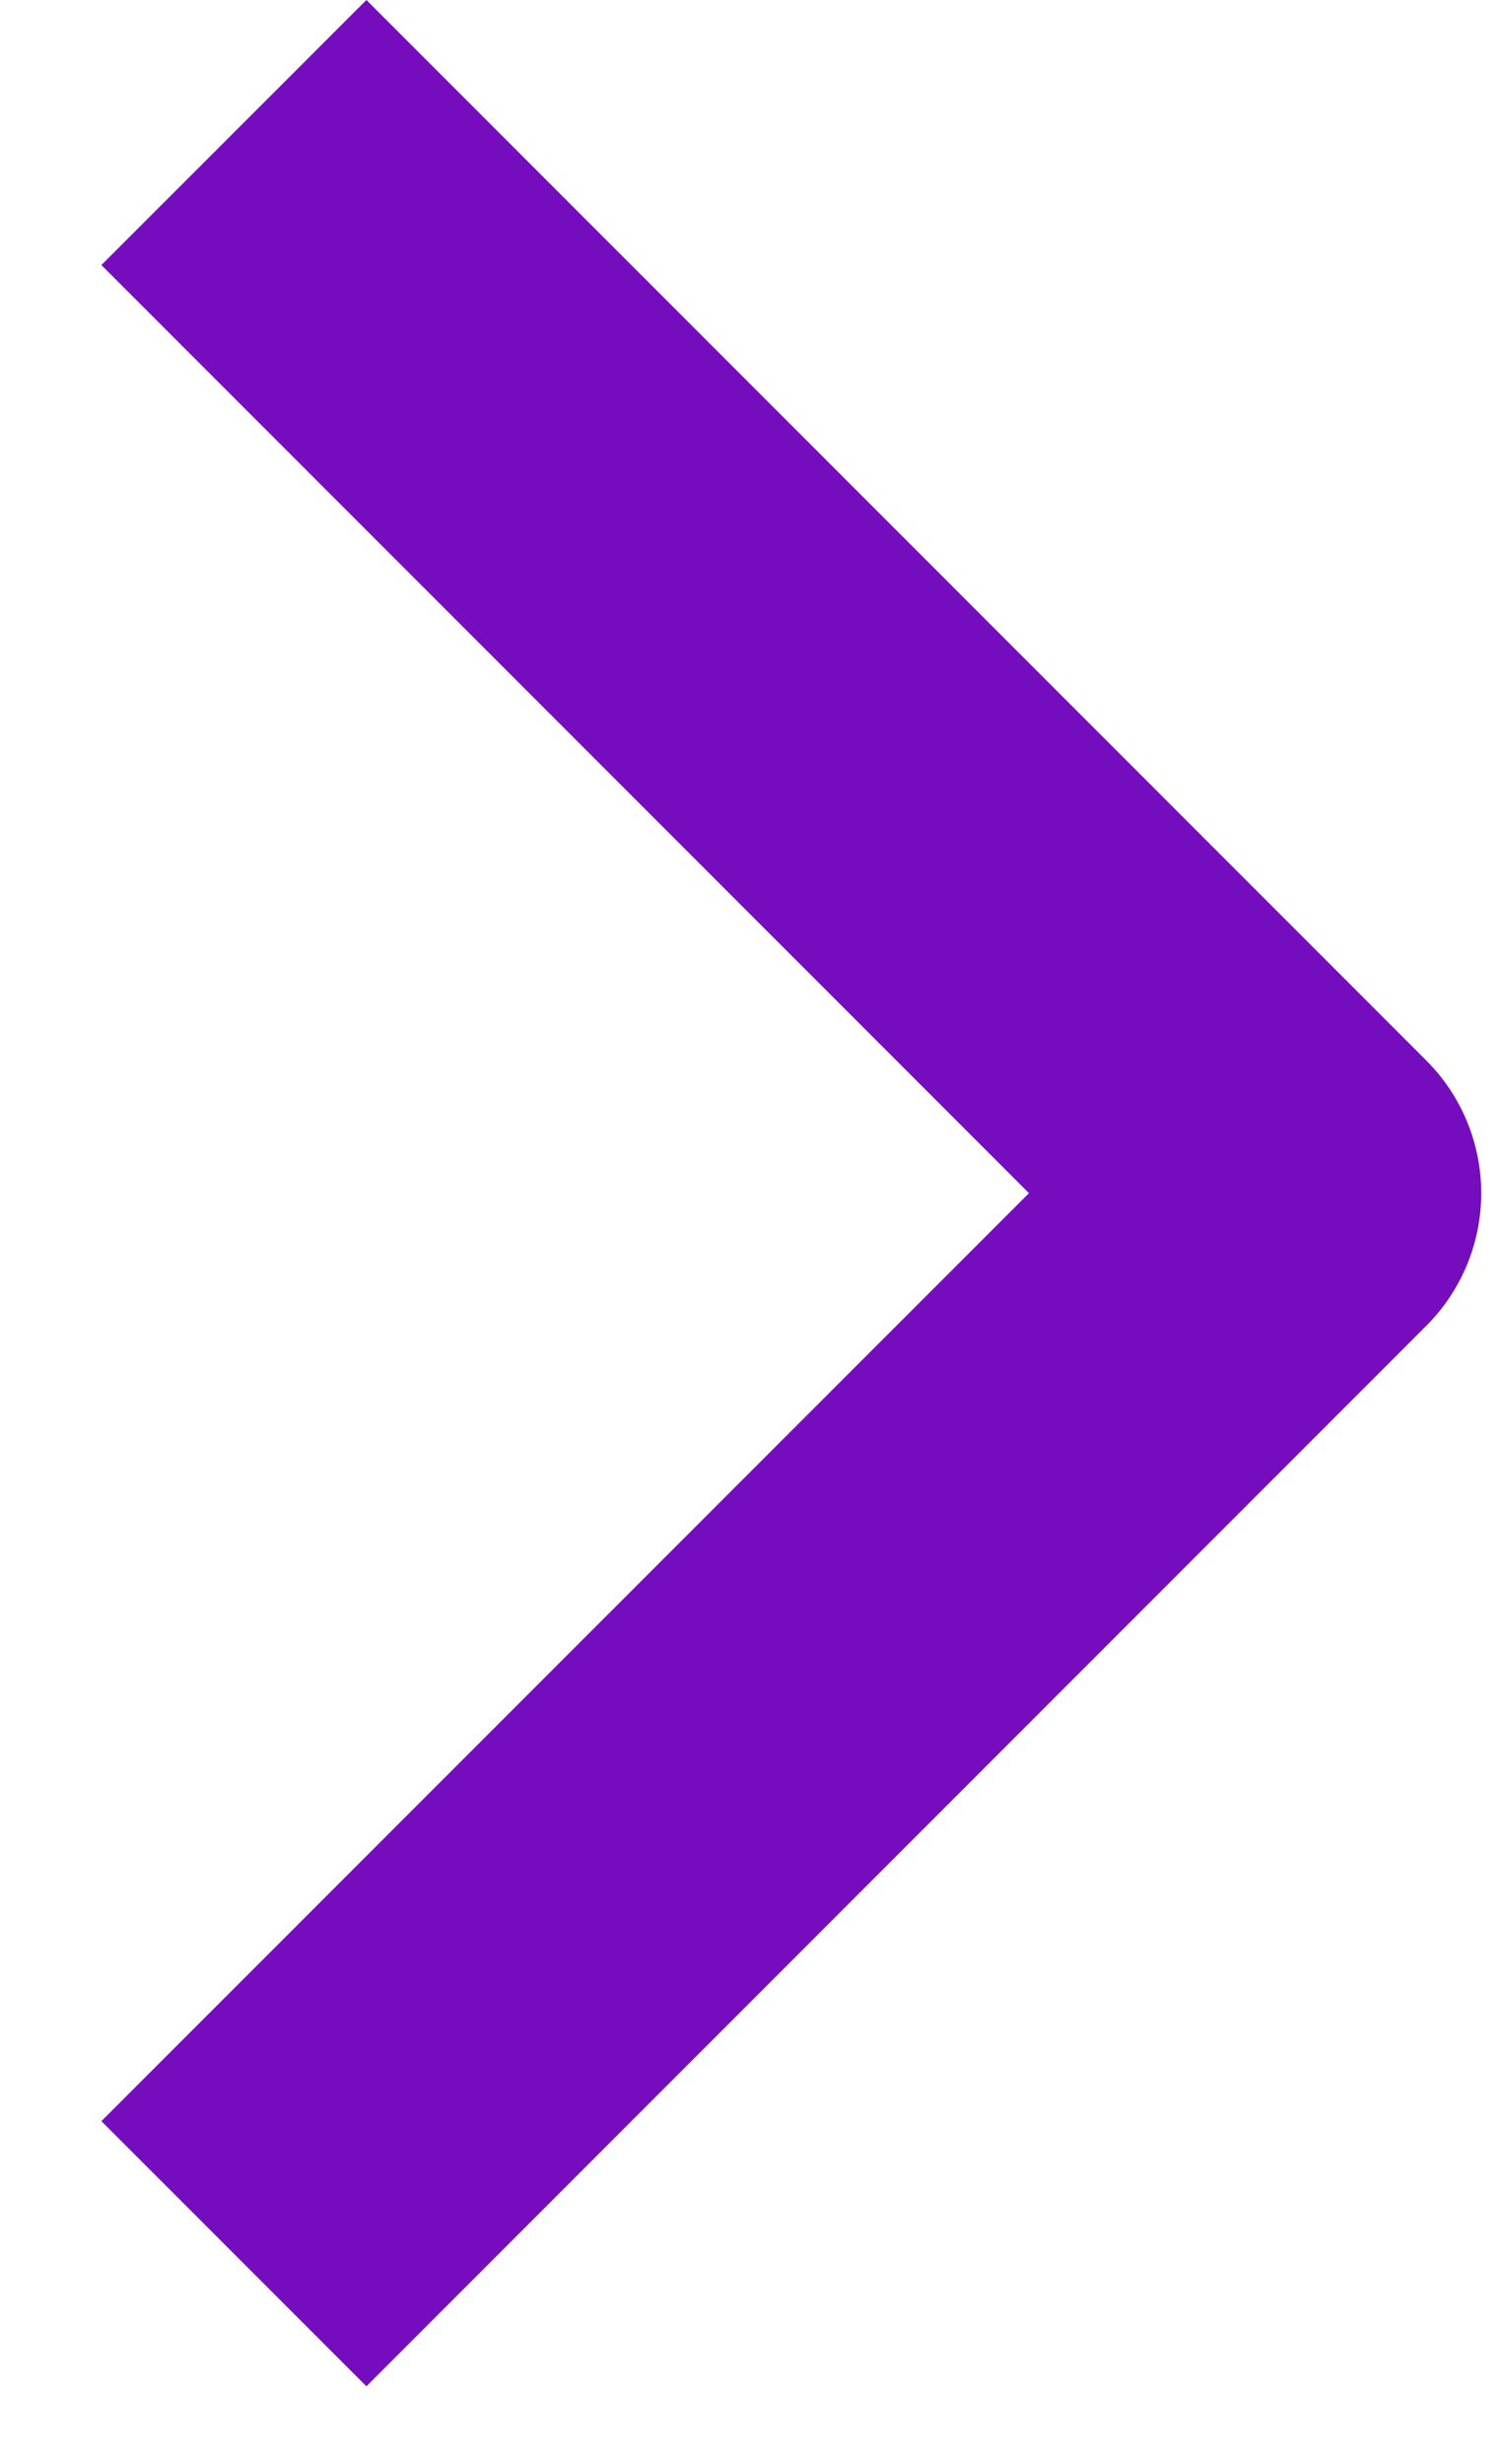 <svg width="14" height="23" viewBox="0 0 14 23" fill="none" xmlns="http://www.w3.org/2000/svg">
<path fill-rule="evenodd" clip-rule="evenodd" d="M13.322 12.374L3.422 22.274L0.947 19.799L9.61 11.137L0.947 2.474L3.422 0L13.322 9.9C13.65 10.228 13.834 10.673 13.834 11.137C13.834 11.601 13.65 12.046 13.322 12.374Z" fill="#750DBE"/>
</svg>
